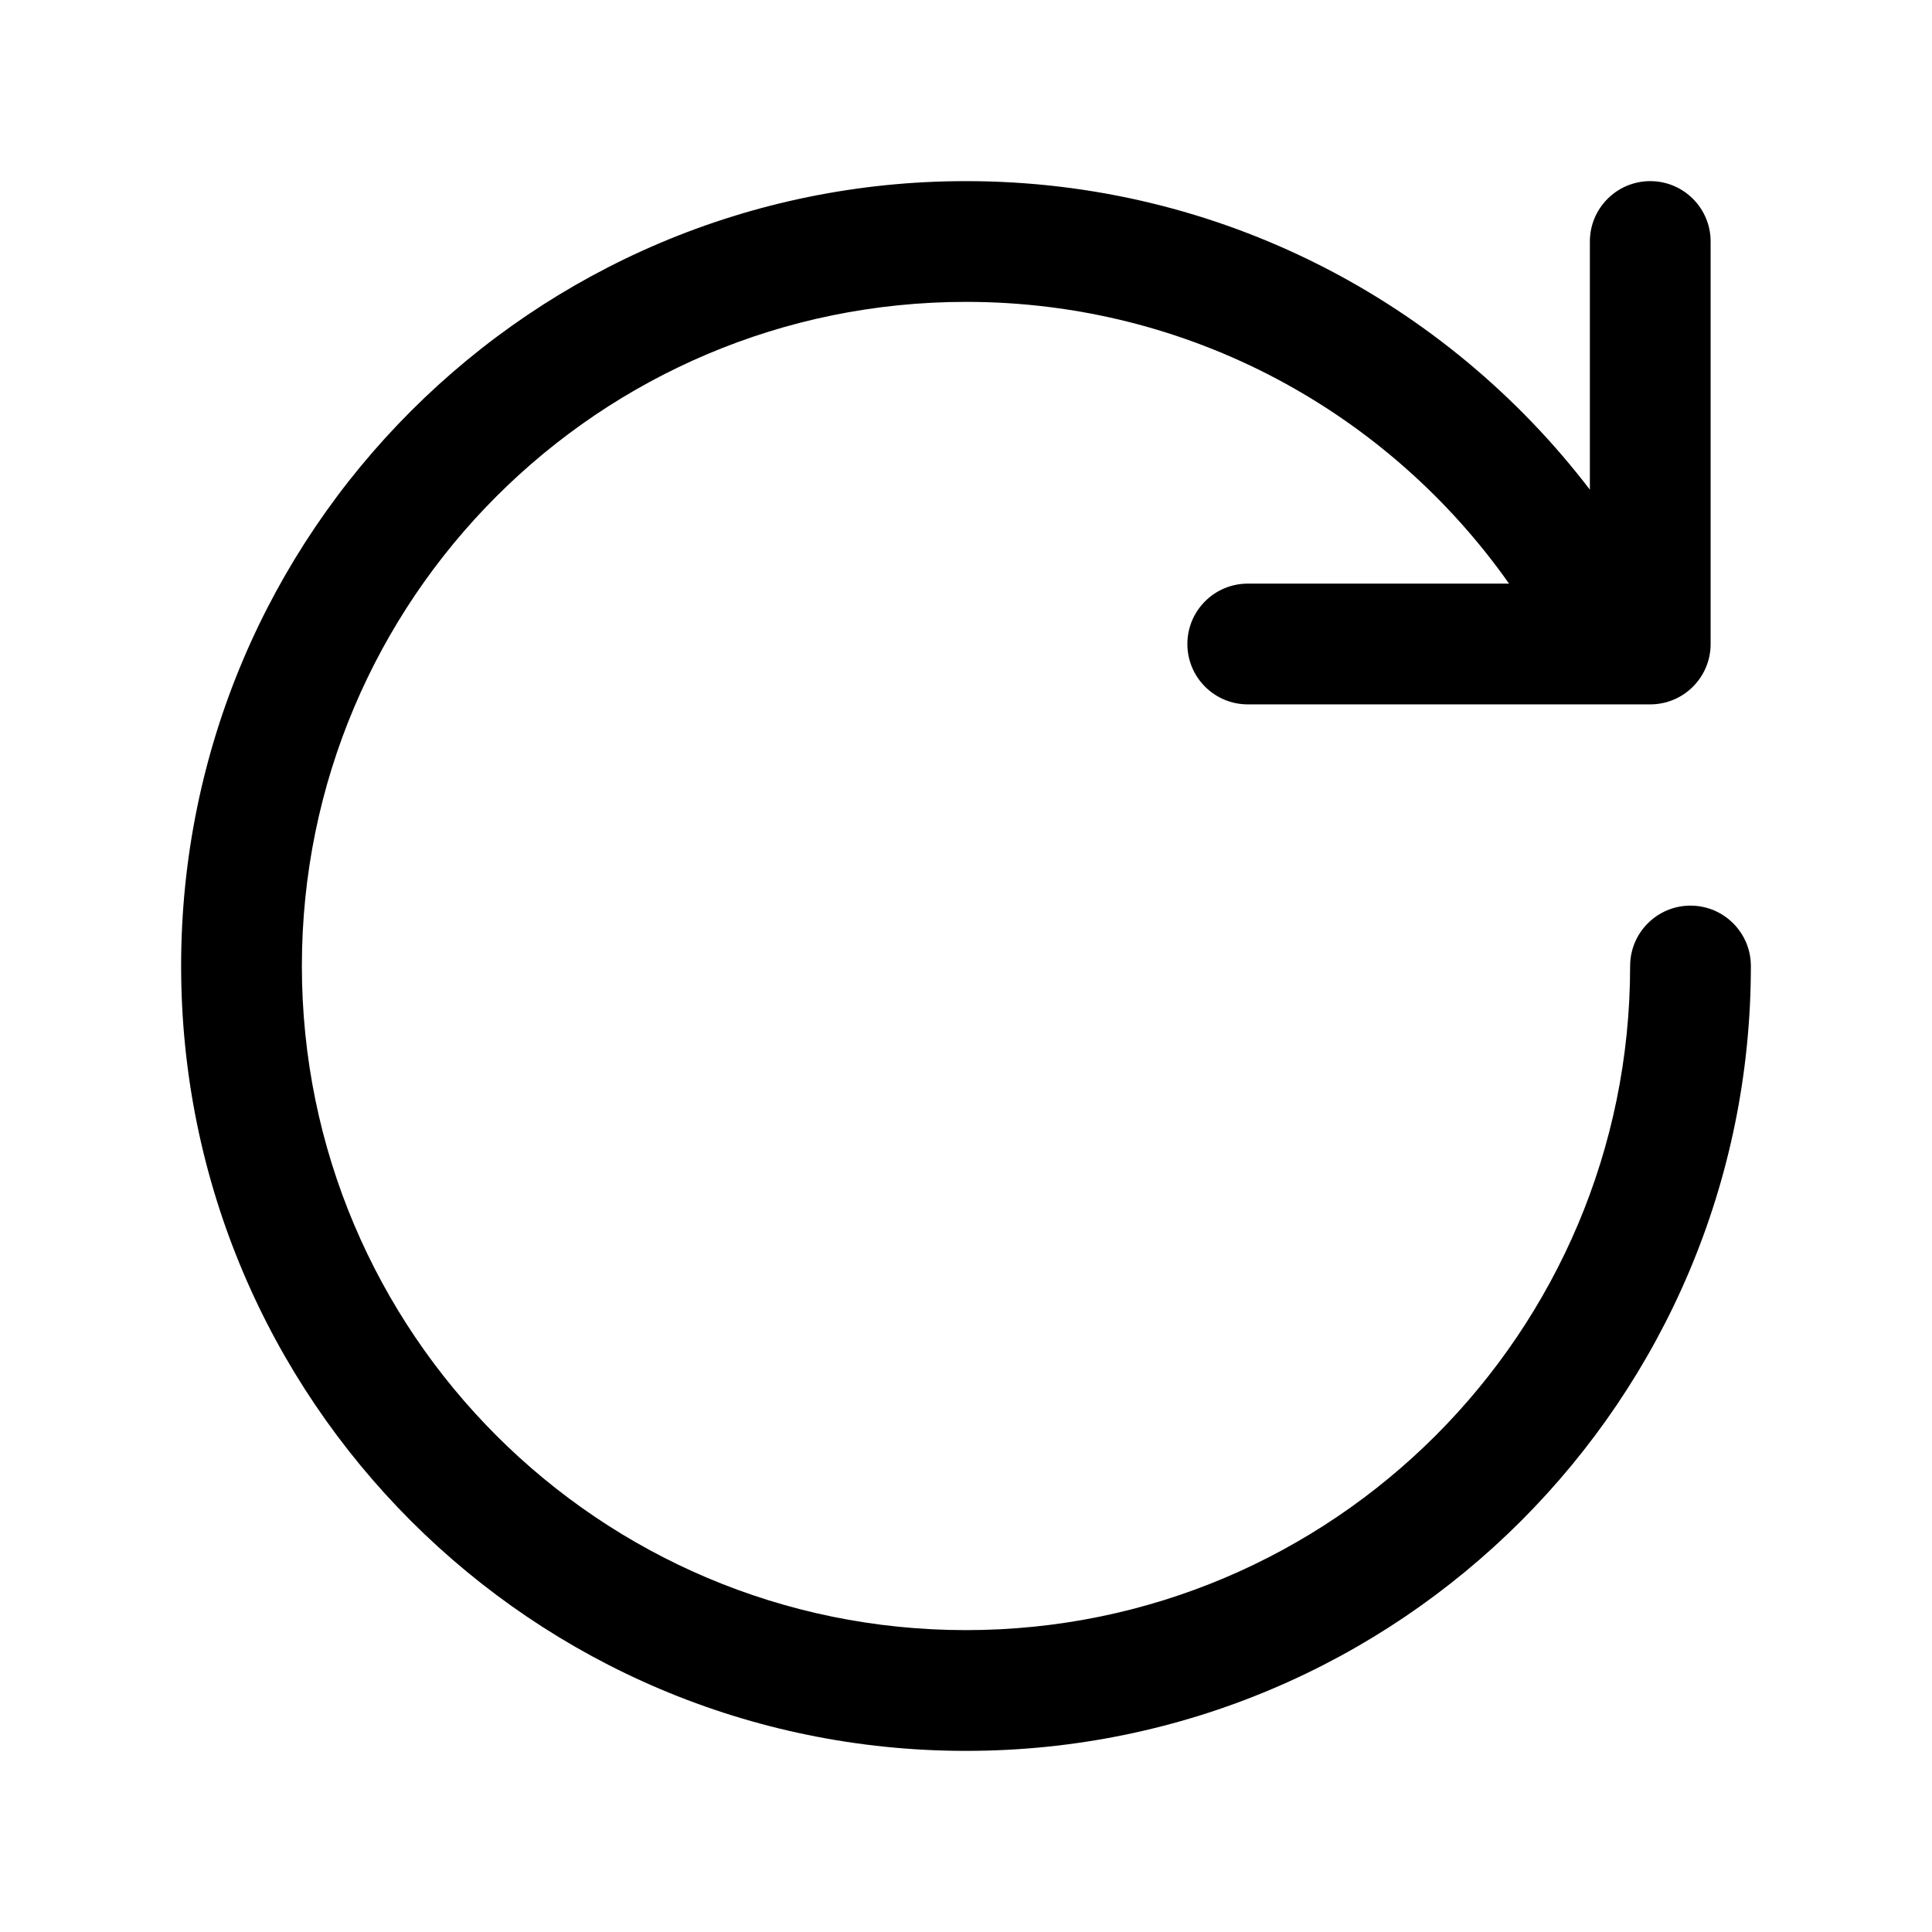 <svg width="24" height="24" viewBox="0 0 24 24" fill="none" xmlns="http://www.w3.org/2000/svg">
<path d="M3.75 12C3.75 7.444 7.444 3.75 12 3.75C14.787 3.75 17.252 5.131 18.746 7.25L15.5 7.25C15.086 7.25 14.75 7.586 14.75 8C14.75 8.414 15.086 8.75 15.5 8.75L20.5 8.75C20.914 8.75 21.25 8.414 21.25 8V3C21.25 2.586 20.914 2.25 20.5 2.25C20.086 2.25 19.75 2.586 19.75 3V6.083C17.969 3.754 15.161 2.25 12 2.25C6.615 2.25 2.25 6.615 2.25 12C2.25 17.385 6.615 21.75 12 21.75C17.385 21.75 21.75 17.385 21.75 12C21.75 11.586 21.414 11.25 21 11.25C20.586 11.25 20.25 11.586 20.25 12C20.25 16.556 16.556 20.25 12 20.25C7.444 20.25 3.75 16.556 3.75 12Z" fill="currentColor"/>
</svg>
